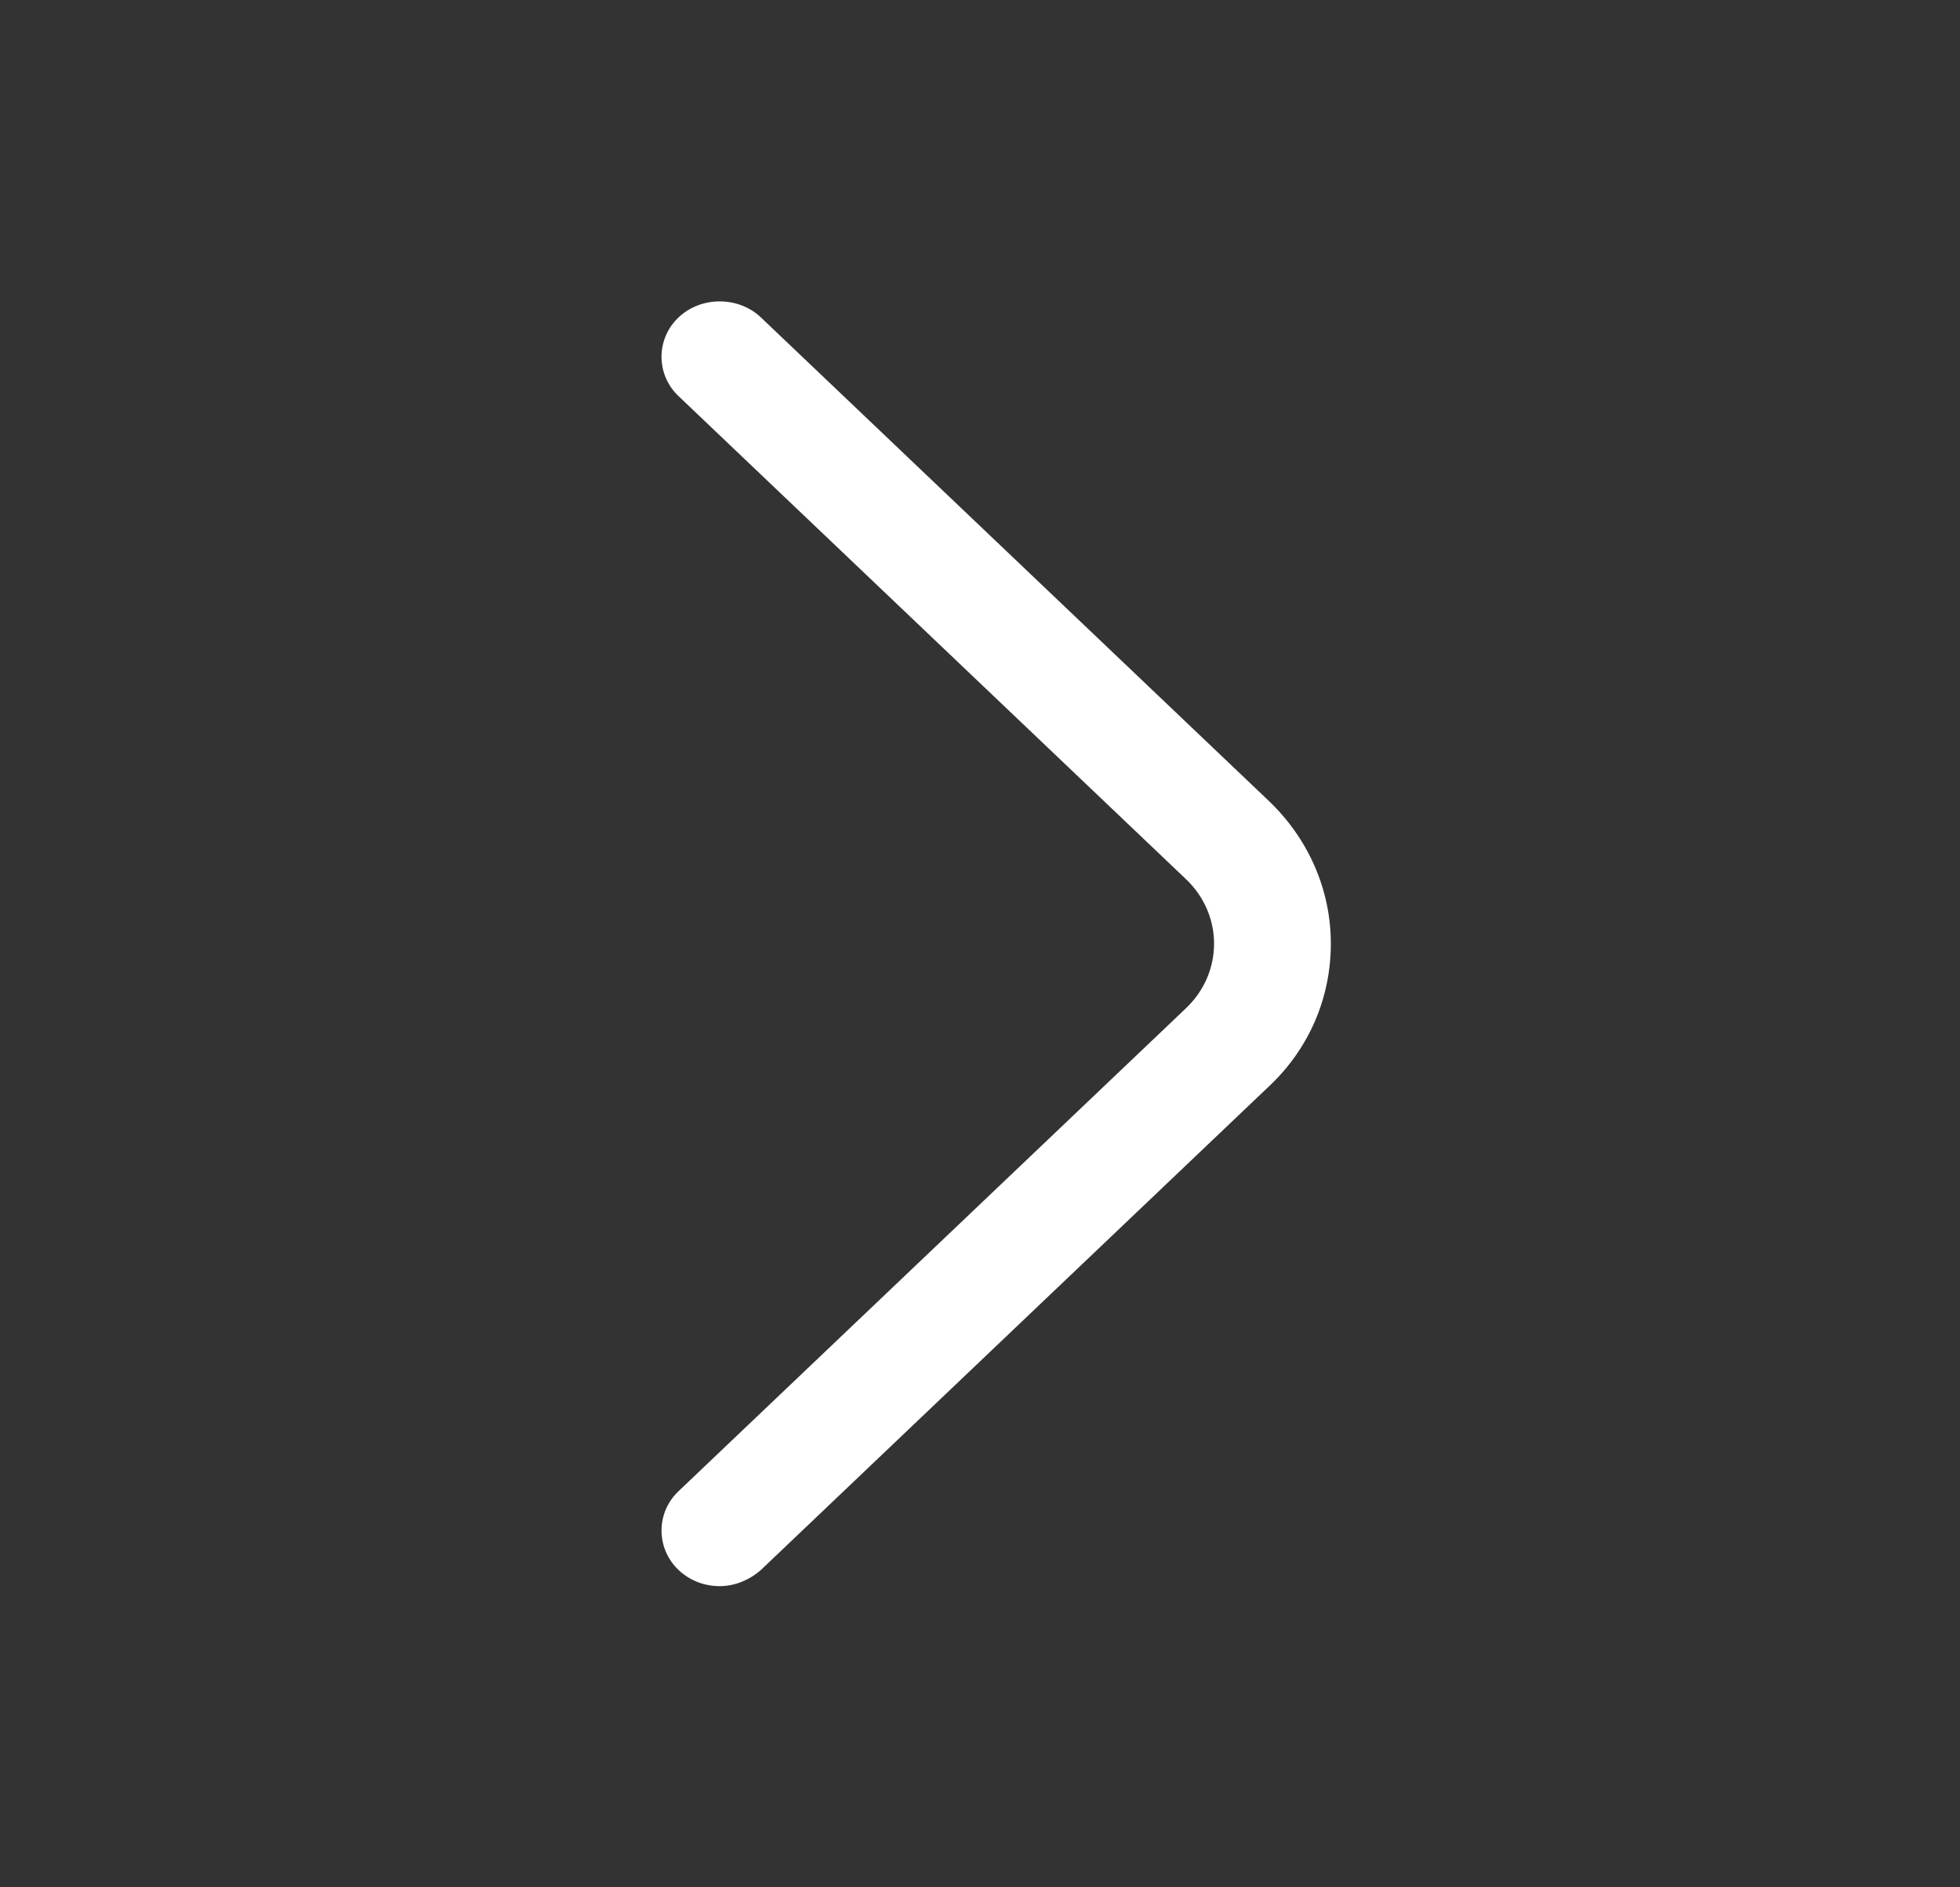 <svg width="27" height="26" viewBox="0 0 27 26" fill="none" xmlns="http://www.w3.org/2000/svg">
<rect x="0" y="0" width="27" height="26" fill="#333333" stroke="none"/>
<path d="M9.915 21.851C9.711 21.851 9.507 21.78 9.346 21.627C9.035 21.33 9.035 20.84 9.346 20.544L16.338 13.889C16.853 13.399 16.853 12.602 16.338 12.112L9.346 5.456C9.035 5.16 9.035 4.67 9.346 4.374C9.657 4.078 10.172 4.078 10.483 4.374L17.475 11.03C18.022 11.551 18.333 12.255 18.333 13C18.333 13.746 18.033 14.45 17.475 14.971L10.483 21.627C10.322 21.769 10.118 21.851 9.915 21.851Z" fill="white"/>
</svg>

